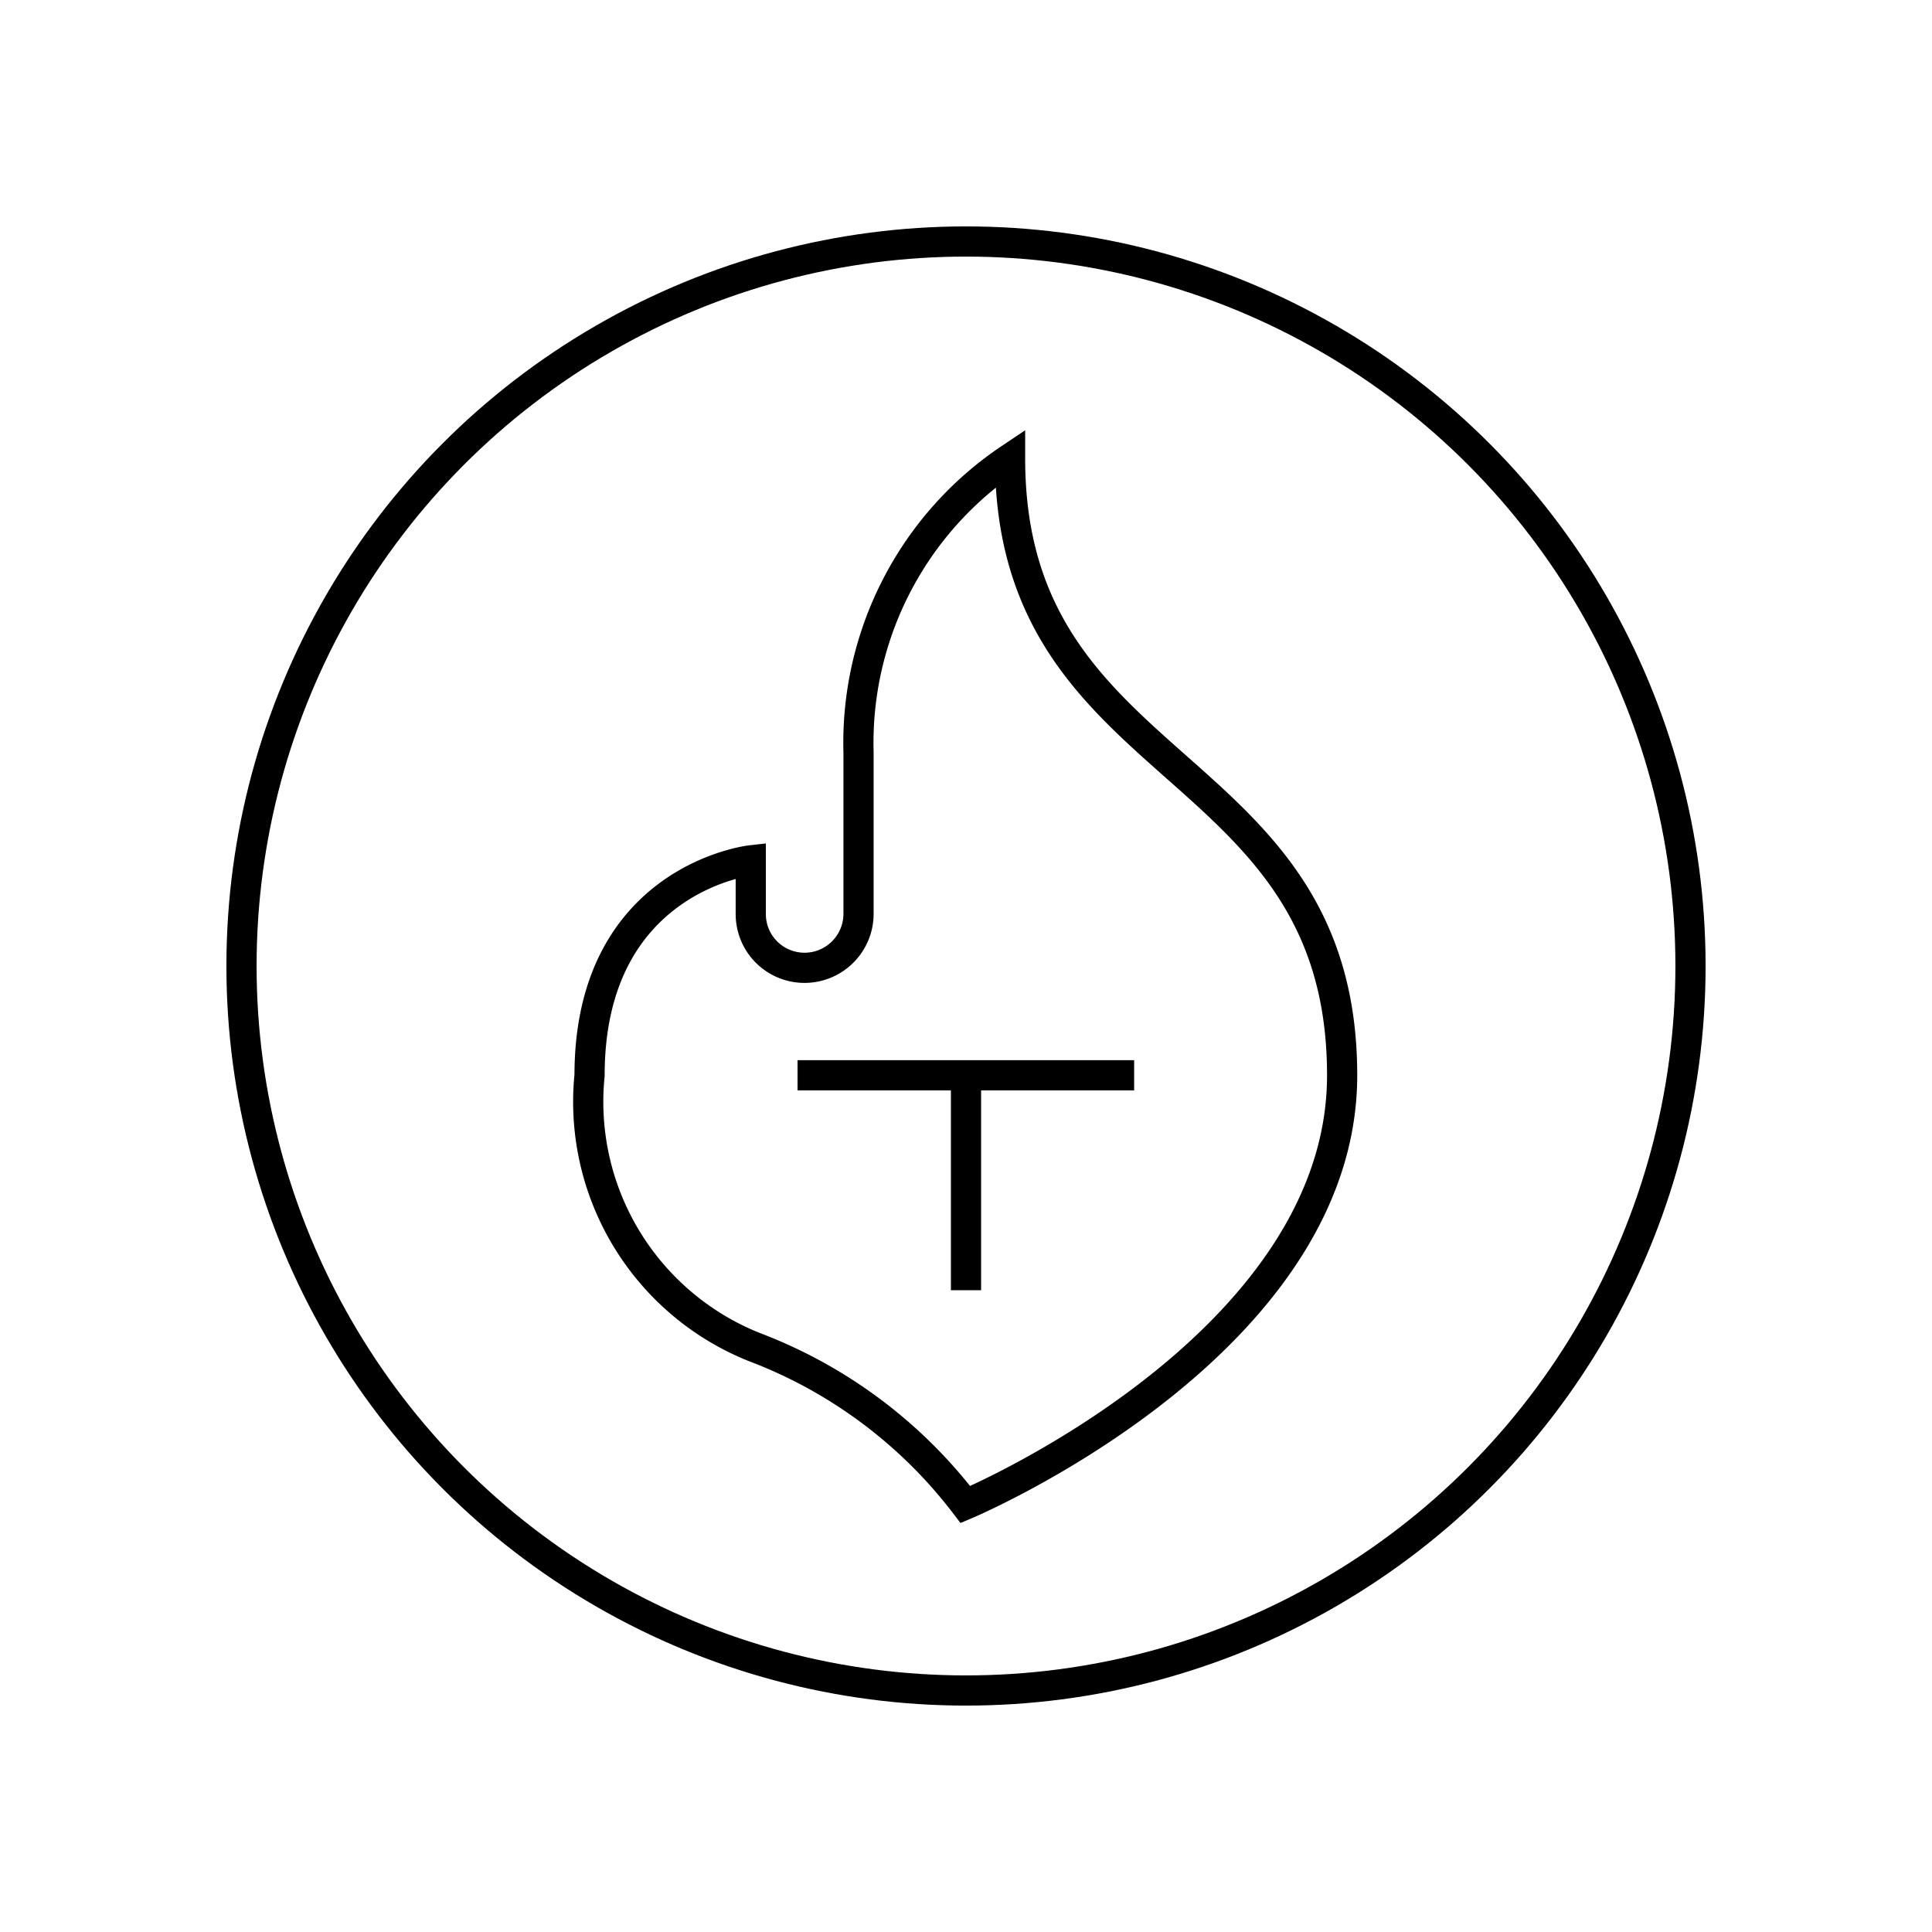 <svg xmlns="http://www.w3.org/2000/svg" width="64" height="64" viewBox="0 0 64 64" fill="none" stroke-width="1px" stroke="#000"><path d="M28.44 24.93v5.35a1.79 1.79 0 01-1.79 1.78h0a1.78 1.78 0 01-1.78-1.78V28.5s-5.34.6-5.34 7.12a8.75 8.75 0 005.45 9 15.85 15.85 0 017 5.22s12.48-5.24 12.48-14.22c0-10.69-11-9.75-11-20.43a11.34 11.34 0 00-5.02 9.74z"/><path d="M32 42.74v-7.12"/><path d="M26.42 35.62h11.15"/><circle cx="32" cy="32" r="24"/></svg>